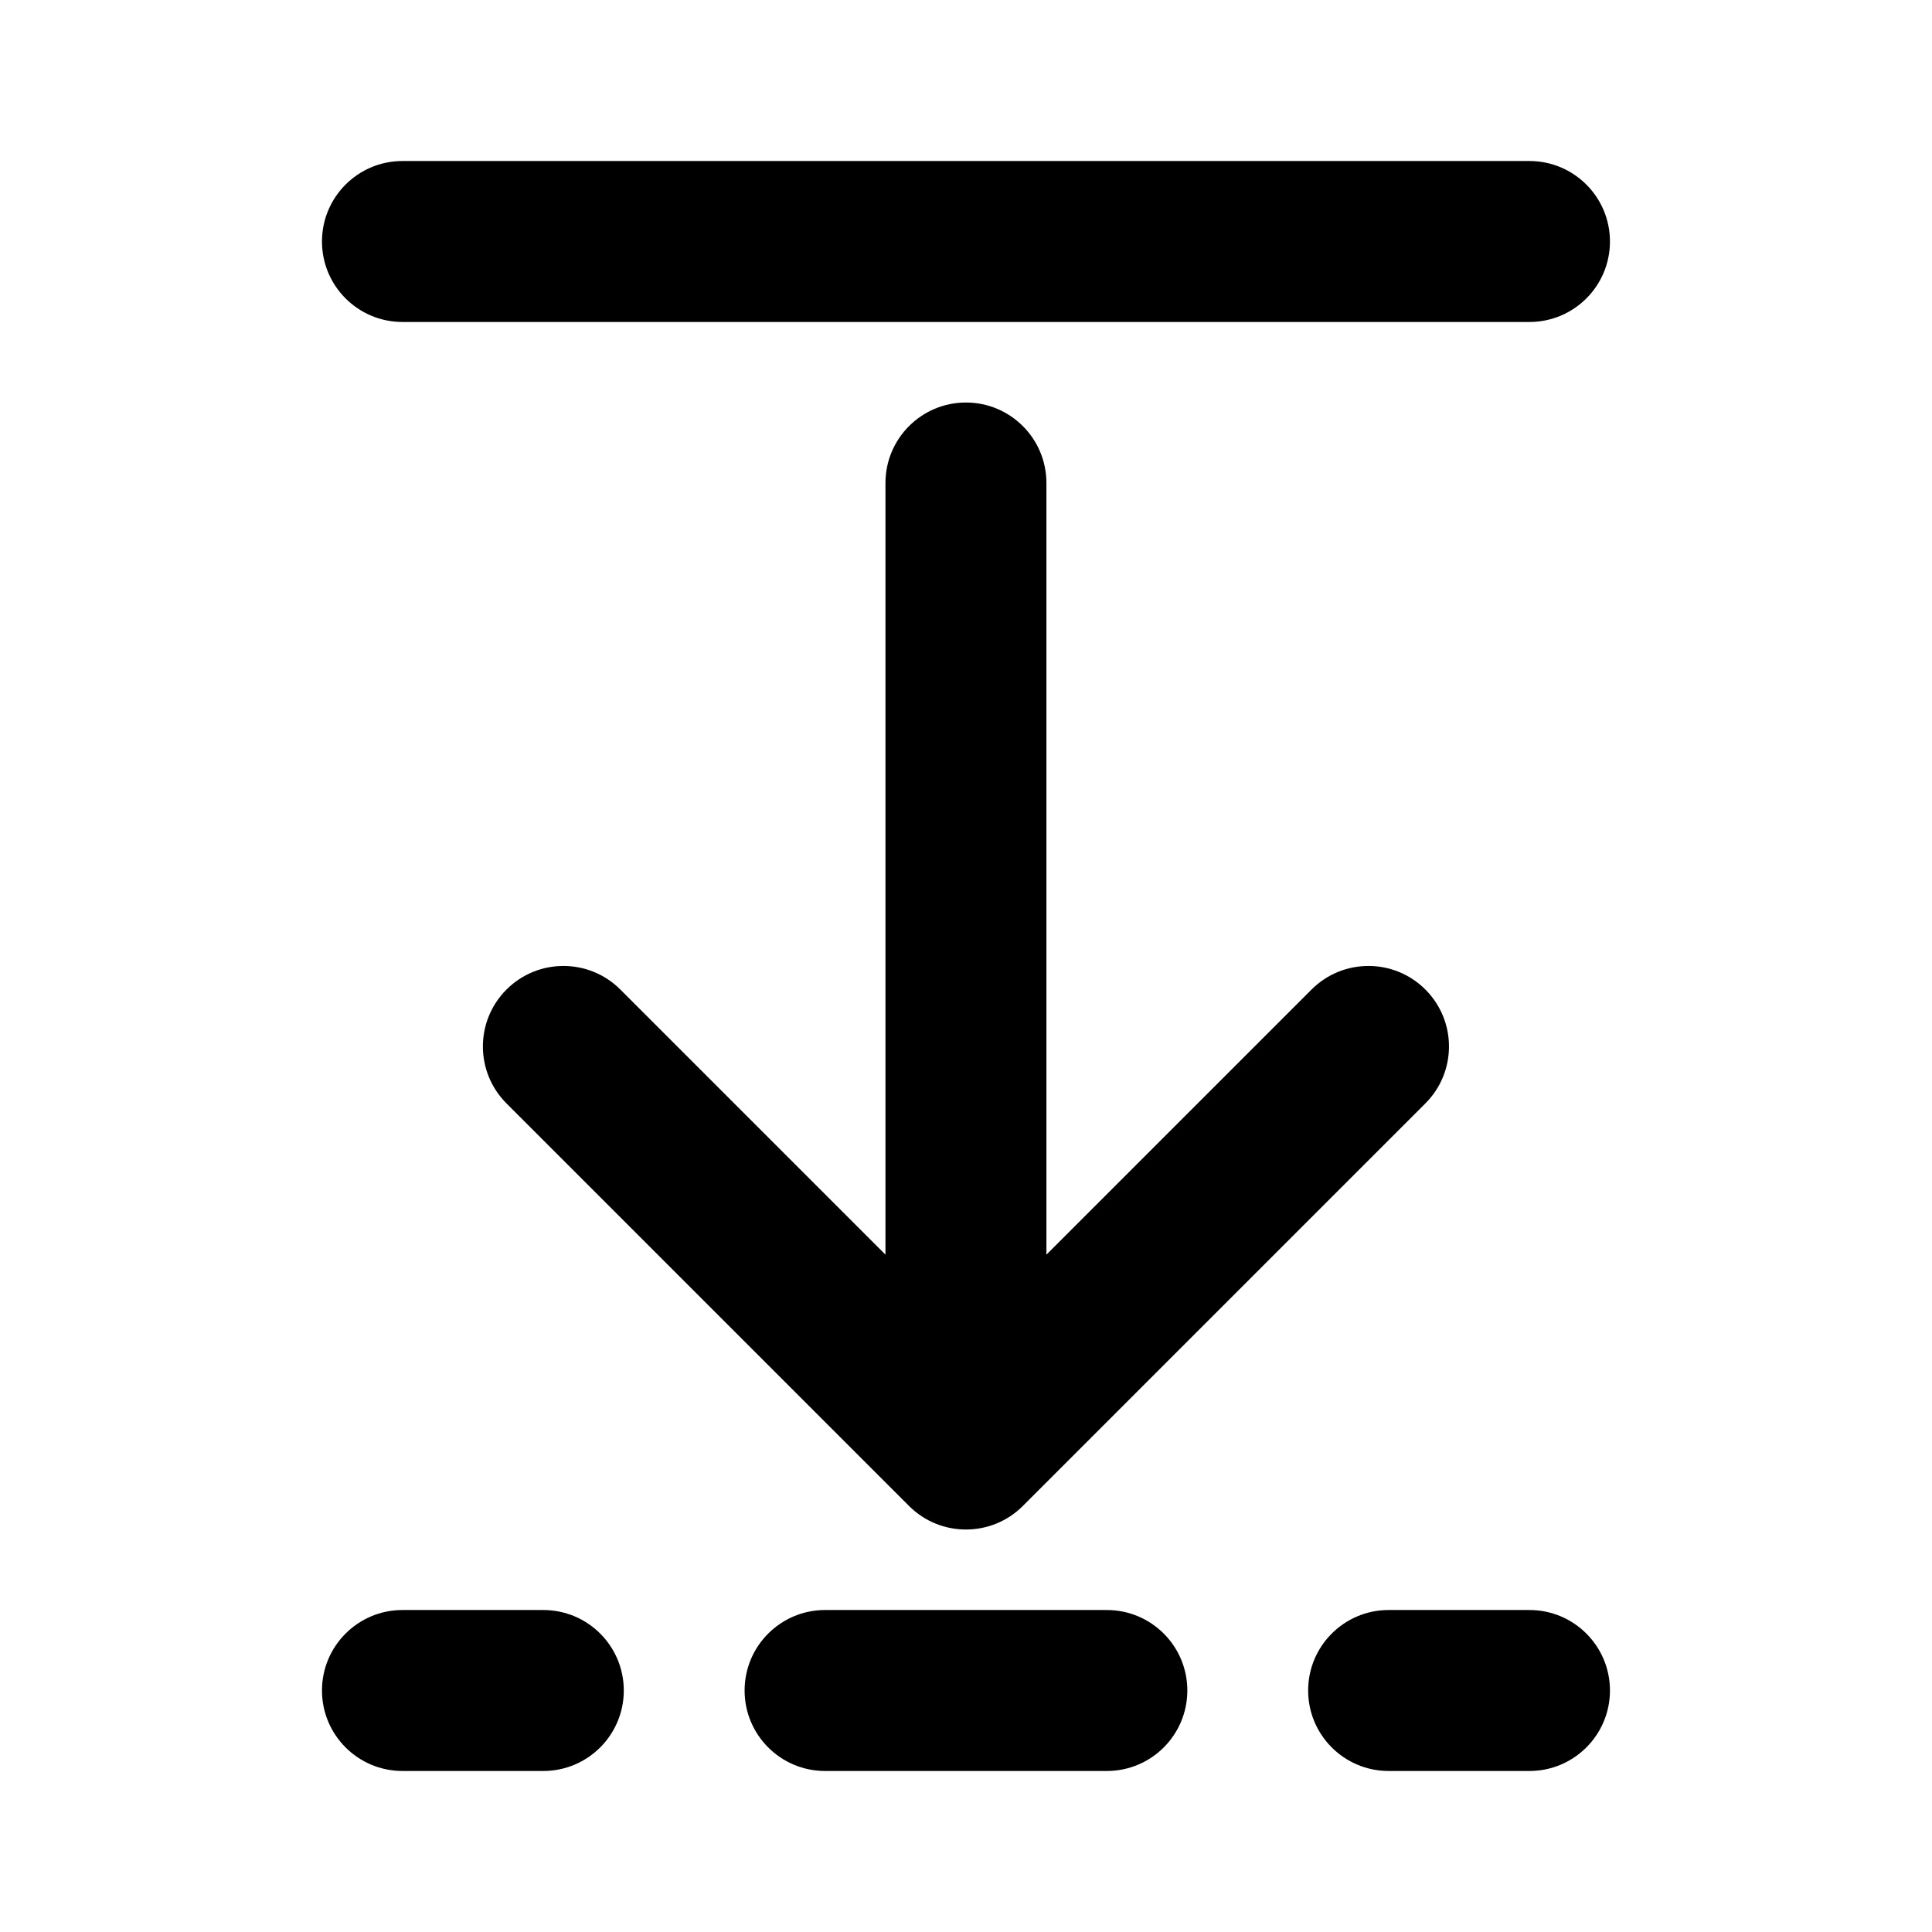 <!-- Generated by IcoMoon.io -->
<svg version="1.1" xmlns="http://www.w3.org/2000/svg" width="32" height="32" viewBox="0 0 32 32">
<title>padding-down-filled</title>
<path d="M5.333 4c0 0.736 0.597 1.333 1.333 1.333h18.667c0.736 0 1.333-0.597 1.333-1.333s-0.597-1.333-1.333-1.333h-18.667c-0.736 0-1.333 0.597-1.333 1.333zM5.333 28c0 0.736 0.597 1.333 1.333 1.333h2.333c0.736 0 1.333-0.597 1.333-1.333s-0.597-1.333-1.333-1.333h-2.333c-0.736 0-1.333 0.597-1.333 1.333zM12.333 28c0 0.736 0.597 1.333 1.333 1.333h4.667c0.736 0 1.333-0.597 1.333-1.333s-0.597-1.333-1.333-1.333h-4.667c-0.736 0-1.333 0.597-1.333 1.333zM21.667 28c0 0.736 0.597 1.333 1.333 1.333h2.333c0.736 0 1.333-0.597 1.333-1.333s-0.597-1.333-1.333-1.333h-2.333c-0.736 0-1.333 0.597-1.333 1.333zM23.609 18.276l-6.667 6.667c-0.521 0.521-1.365 0.521-1.886 0l-6.667-6.667c-0.521-0.521-0.521-1.365 0-1.886s1.365-0.521 1.886 0l4.391 4.391v-12.781c0-0.736 0.597-1.333 1.333-1.333s1.333 0.597 1.333 1.333v12.781l4.391-4.391c0.521-0.521 1.365-0.521 1.886 0s0.521 1.365 0 1.886z"></path>
</svg>

